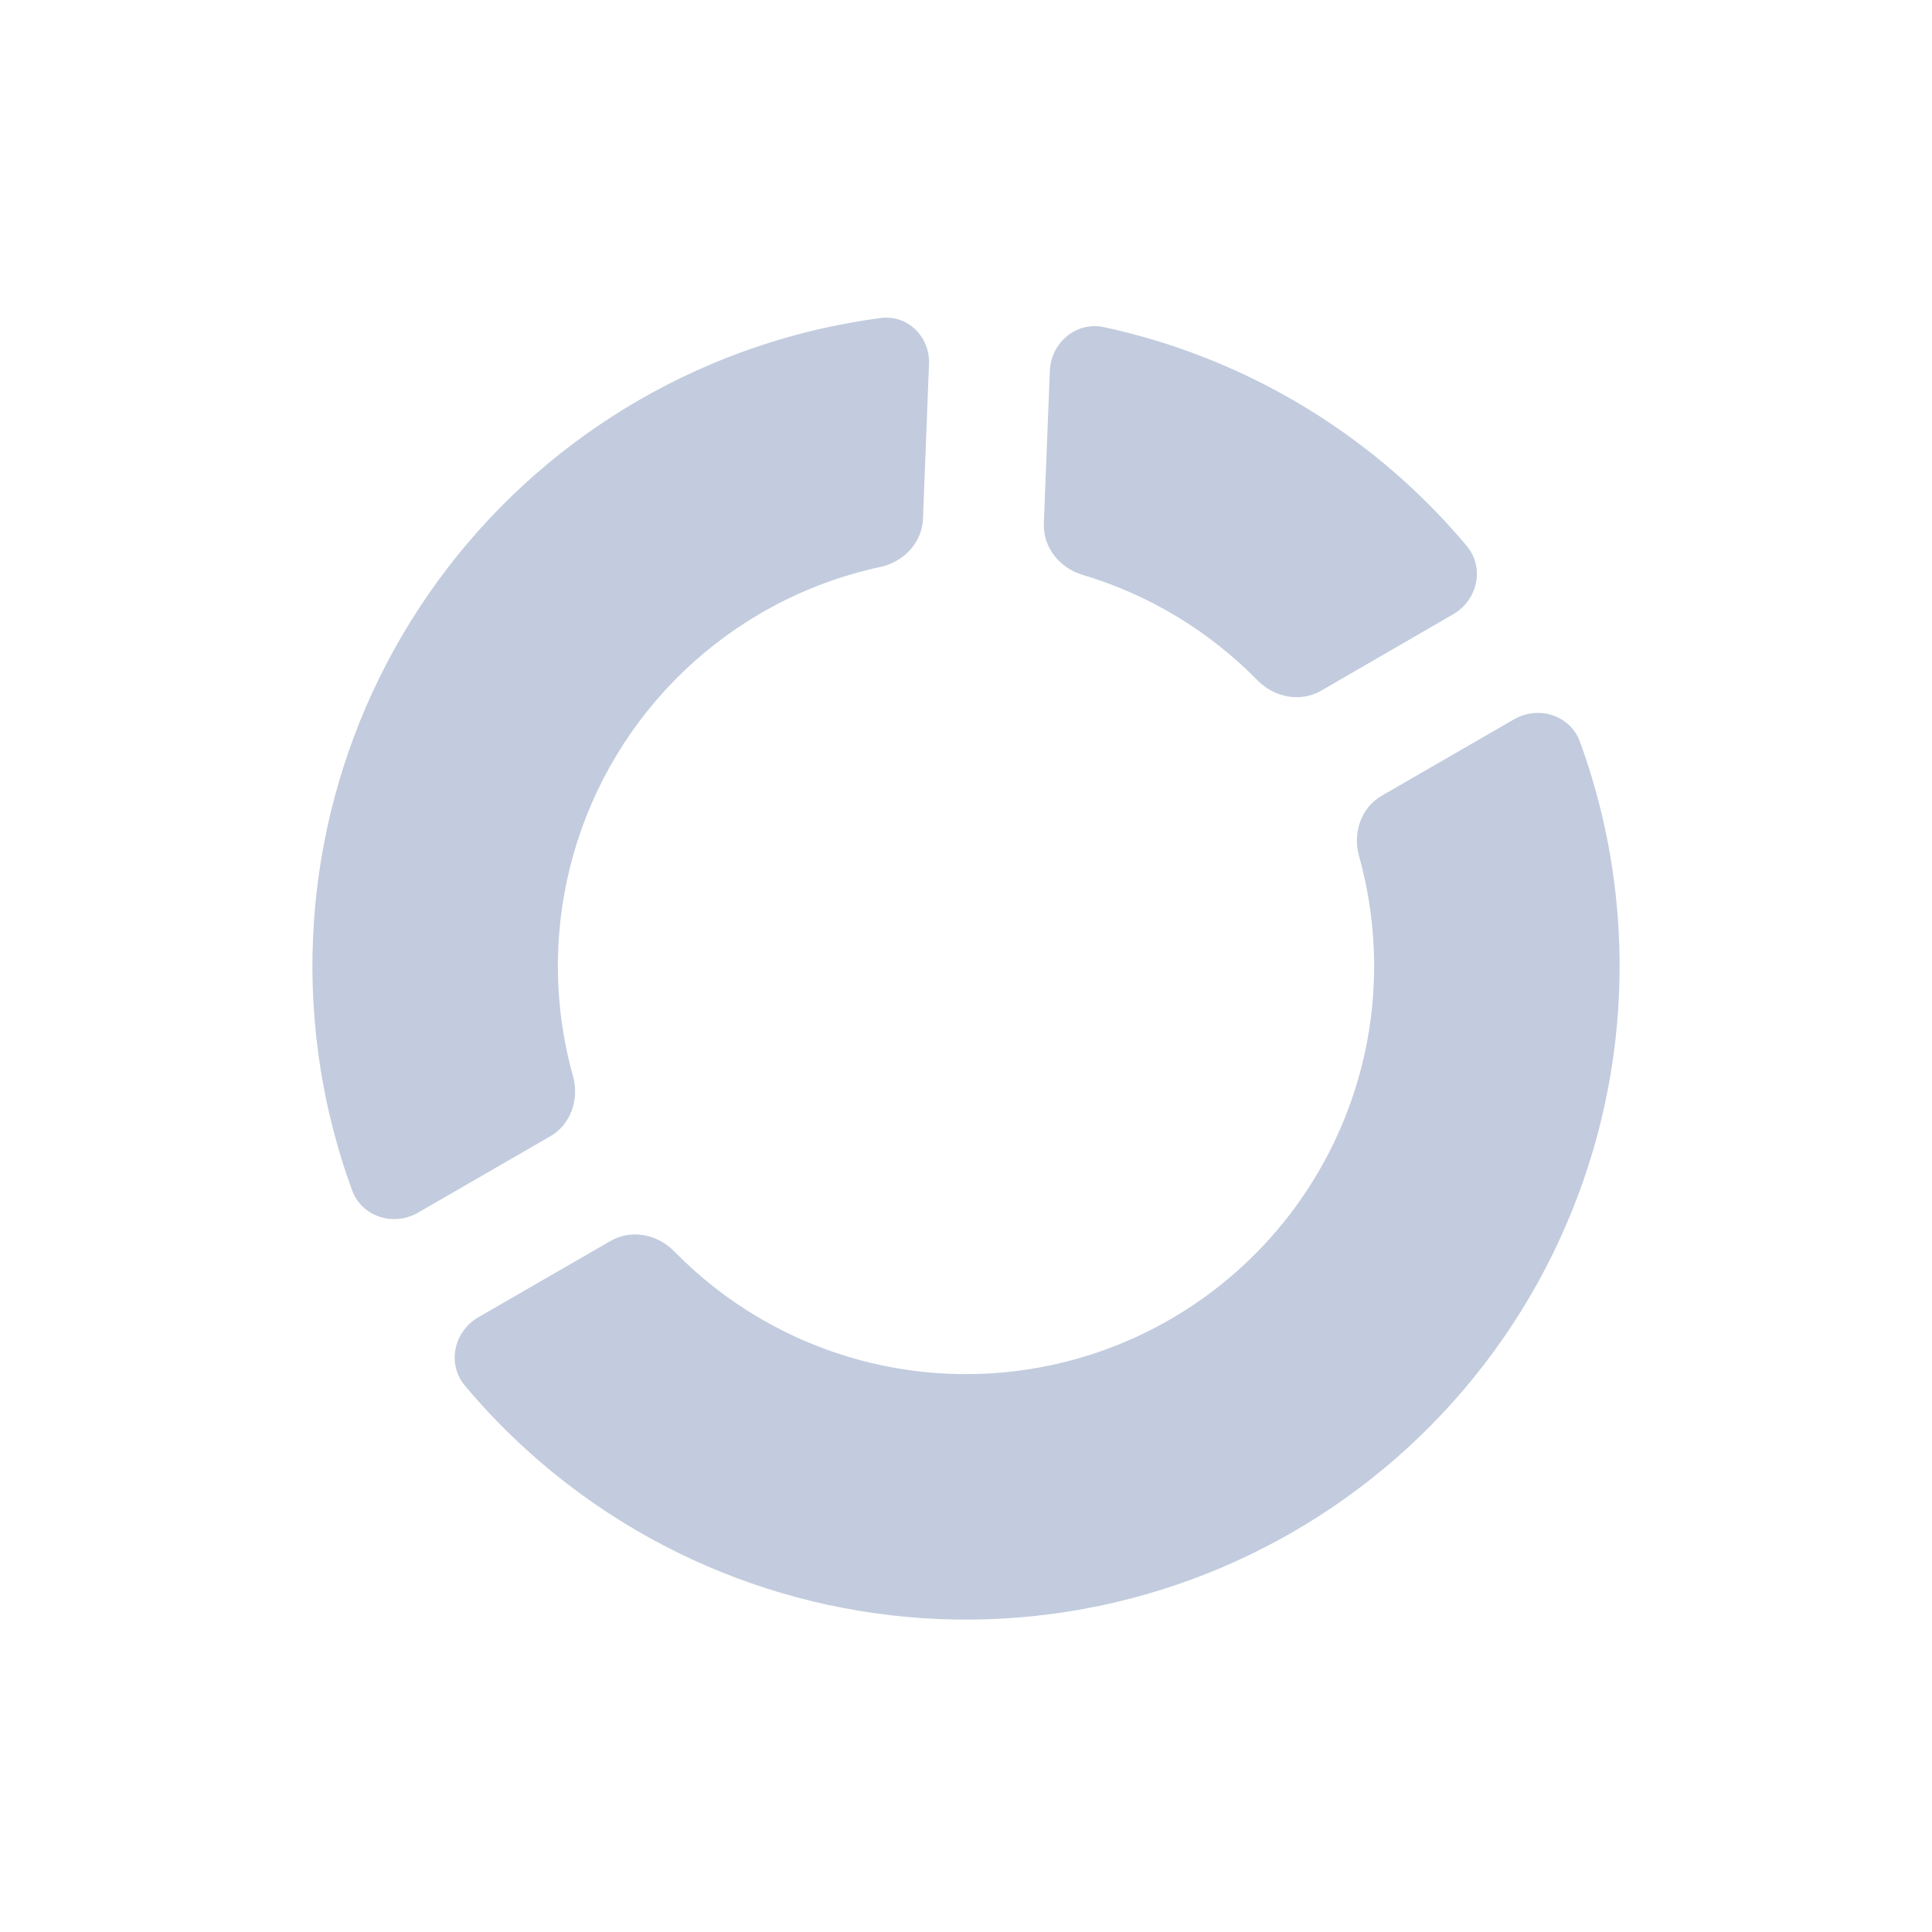 <svg width="80" height="80" viewBox="0 0 80 80" fill="none" xmlns="http://www.w3.org/2000/svg">
  <path d="M38.468 15.064C38.512 13.943 37.58 13.021 36.468 13.168C29.351 14.104 22.898 17.83 18.529 23.524C14.159 29.219 12.231 36.416 13.168 43.533C13.428 45.51 13.904 47.436 14.577 49.281C14.981 50.387 16.293 50.801 17.312 50.212L22.783 47.053C23.641 46.558 23.994 45.513 23.727 44.559C23.298 43.028 23.085 41.438 23.101 39.834C23.131 36.811 23.971 33.852 25.533 31.264C27.096 28.676 29.324 26.555 31.985 25.122C33.395 24.362 34.9 23.81 36.452 23.477C37.42 23.269 38.18 22.469 38.219 21.48L38.468 15.064Z" fill="#C2CCDE" />
  <path d="M45.718 13.547C44.567 13.298 43.517 14.186 43.471 15.363L43.223 21.675C43.184 22.665 43.88 23.521 44.829 23.804C46.19 24.21 47.499 24.787 48.725 25.526C49.953 26.267 51.077 27.157 52.072 28.173C52.766 28.881 53.848 29.096 54.705 28.6L60.172 25.436C61.191 24.846 61.487 23.502 60.73 22.601C59.474 21.104 58.05 19.737 56.476 18.529C53.272 16.07 49.592 14.384 45.718 13.547Z" fill="#C2CCDE" />
  <path d="M19.251 57.377C18.495 56.474 18.793 55.131 19.812 54.542L25.283 51.384C26.141 50.889 27.223 51.105 27.915 51.814C30.017 53.963 32.673 55.533 35.626 56.324C39.956 57.484 44.569 56.877 48.45 54.636C52.332 52.395 55.164 48.703 56.325 44.374C57.116 41.421 57.085 38.336 56.274 35.441C56.007 34.487 56.36 33.442 57.218 32.947L62.688 29.788C63.708 29.199 65.02 29.613 65.424 30.719C66.097 32.564 66.573 34.49 66.833 36.468C67.77 43.584 65.841 50.781 61.472 56.476C57.102 62.17 50.649 65.896 43.533 66.833C36.416 67.77 29.219 65.841 23.525 61.471C21.942 60.257 20.512 58.882 19.251 57.377Z" fill="#C2CCDE" />
</svg>